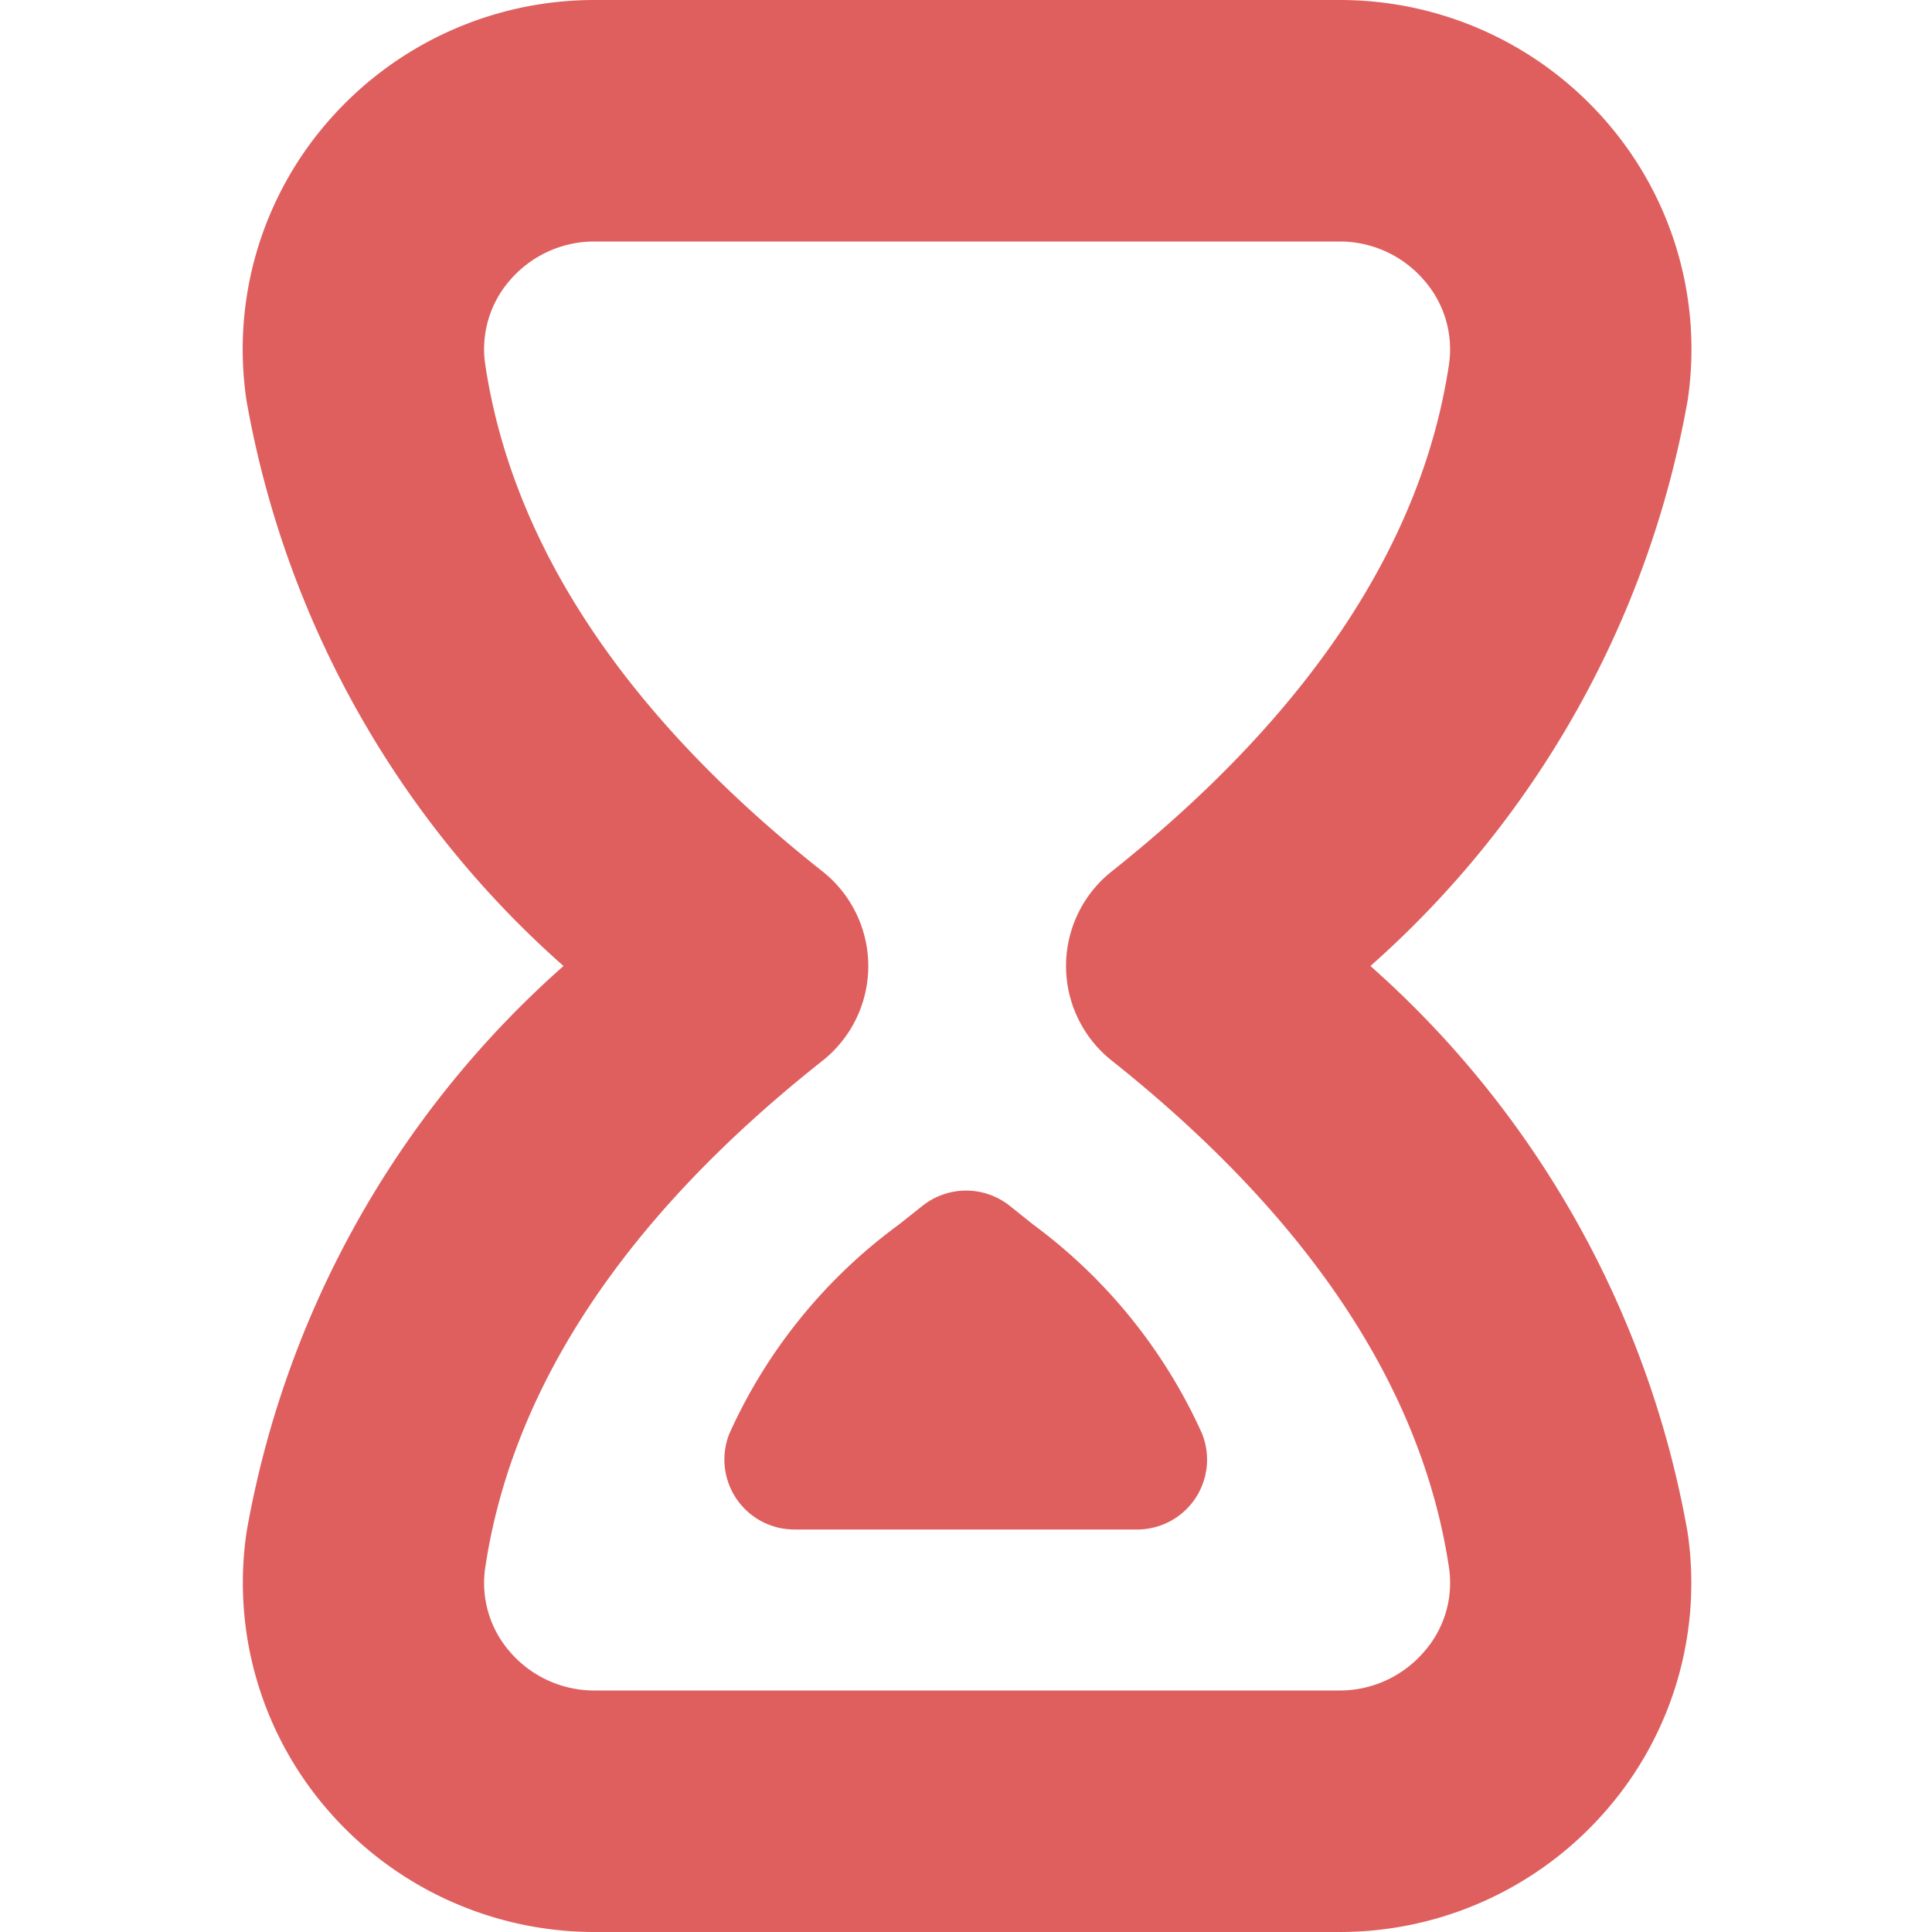 <?xml version="1.0"?>
<svg xmlns="http://www.w3.org/2000/svg" xmlns:xlink="http://www.w3.org/1999/xlink" xmlns:svgjs="http://svgjs.com/svgjs" version="1.1" width="512" height="512" x="0" y="0" viewBox="0 0 24 24" style="enable-background:new 0 0 512 512" xml:space="preserve"><g><path xmlns="http://www.w3.org/2000/svg" d="m17.024 12a12.231 12.231 0 0 0 3.941-7.029 4.306 4.306 0 0 0 -1-3.448 4.378 4.378 0 0 0 -3.32-1.523h-9.264a4.38 4.38 0 0 0 -3.319 1.524 4.307 4.307 0 0 0 -1 3.451 12.2 12.2 0 0 0 3.938 7.025 12.2 12.2 0 0 0 -3.936 7.025 4.307 4.307 0 0 0 1 3.451 4.38 4.38 0 0 0 3.317 1.524h9.264a4.378 4.378 0 0 0 3.318-1.523 4.3 4.3 0 0 0 1-3.447 12.23 12.23 0 0 0 -3.939-7.03zm.666 8.519a1.381 1.381 0 0 1 -1.045.481h-9.264a1.382 1.382 0 0 1 -1.046-.48 1.3 1.3 0 0 1 -.307-1.048c.337-2.244 1.746-4.363 4.188-6.294a1.5 1.5 0 0 0 0-2.354c-2.442-1.932-3.851-4.051-4.188-6.295a1.3 1.3 0 0 1 .307-1.048 1.382 1.382 0 0 1 1.046-.481h9.264a1.381 1.381 0 0 1 1.045.481 1.3 1.3 0 0 1 .31 1.045c-.335 2.235-1.745 4.354-4.191 6.3a1.5 1.5 0 0 0 0 2.348c2.446 1.946 3.856 4.065 4.191 6.3a1.294 1.294 0 0 1 -.31 1.045z" fill="#df5f5f" data-original="#000000"/><path xmlns="http://www.w3.org/2000/svg" d="m12.836 15.213-.294-.235a.871.871 0 0 0 -1.081 0l-.3.238a6.547 6.547 0 0 0 -2.1 2.592.869.869 0 0 0 .807 1.192h4.263a.868.868 0 0 0 .8-1.194 6.59 6.59 0 0 0 -2.095-2.593z" fill="#df5f5f" data-original="#000000"/></g></svg>

